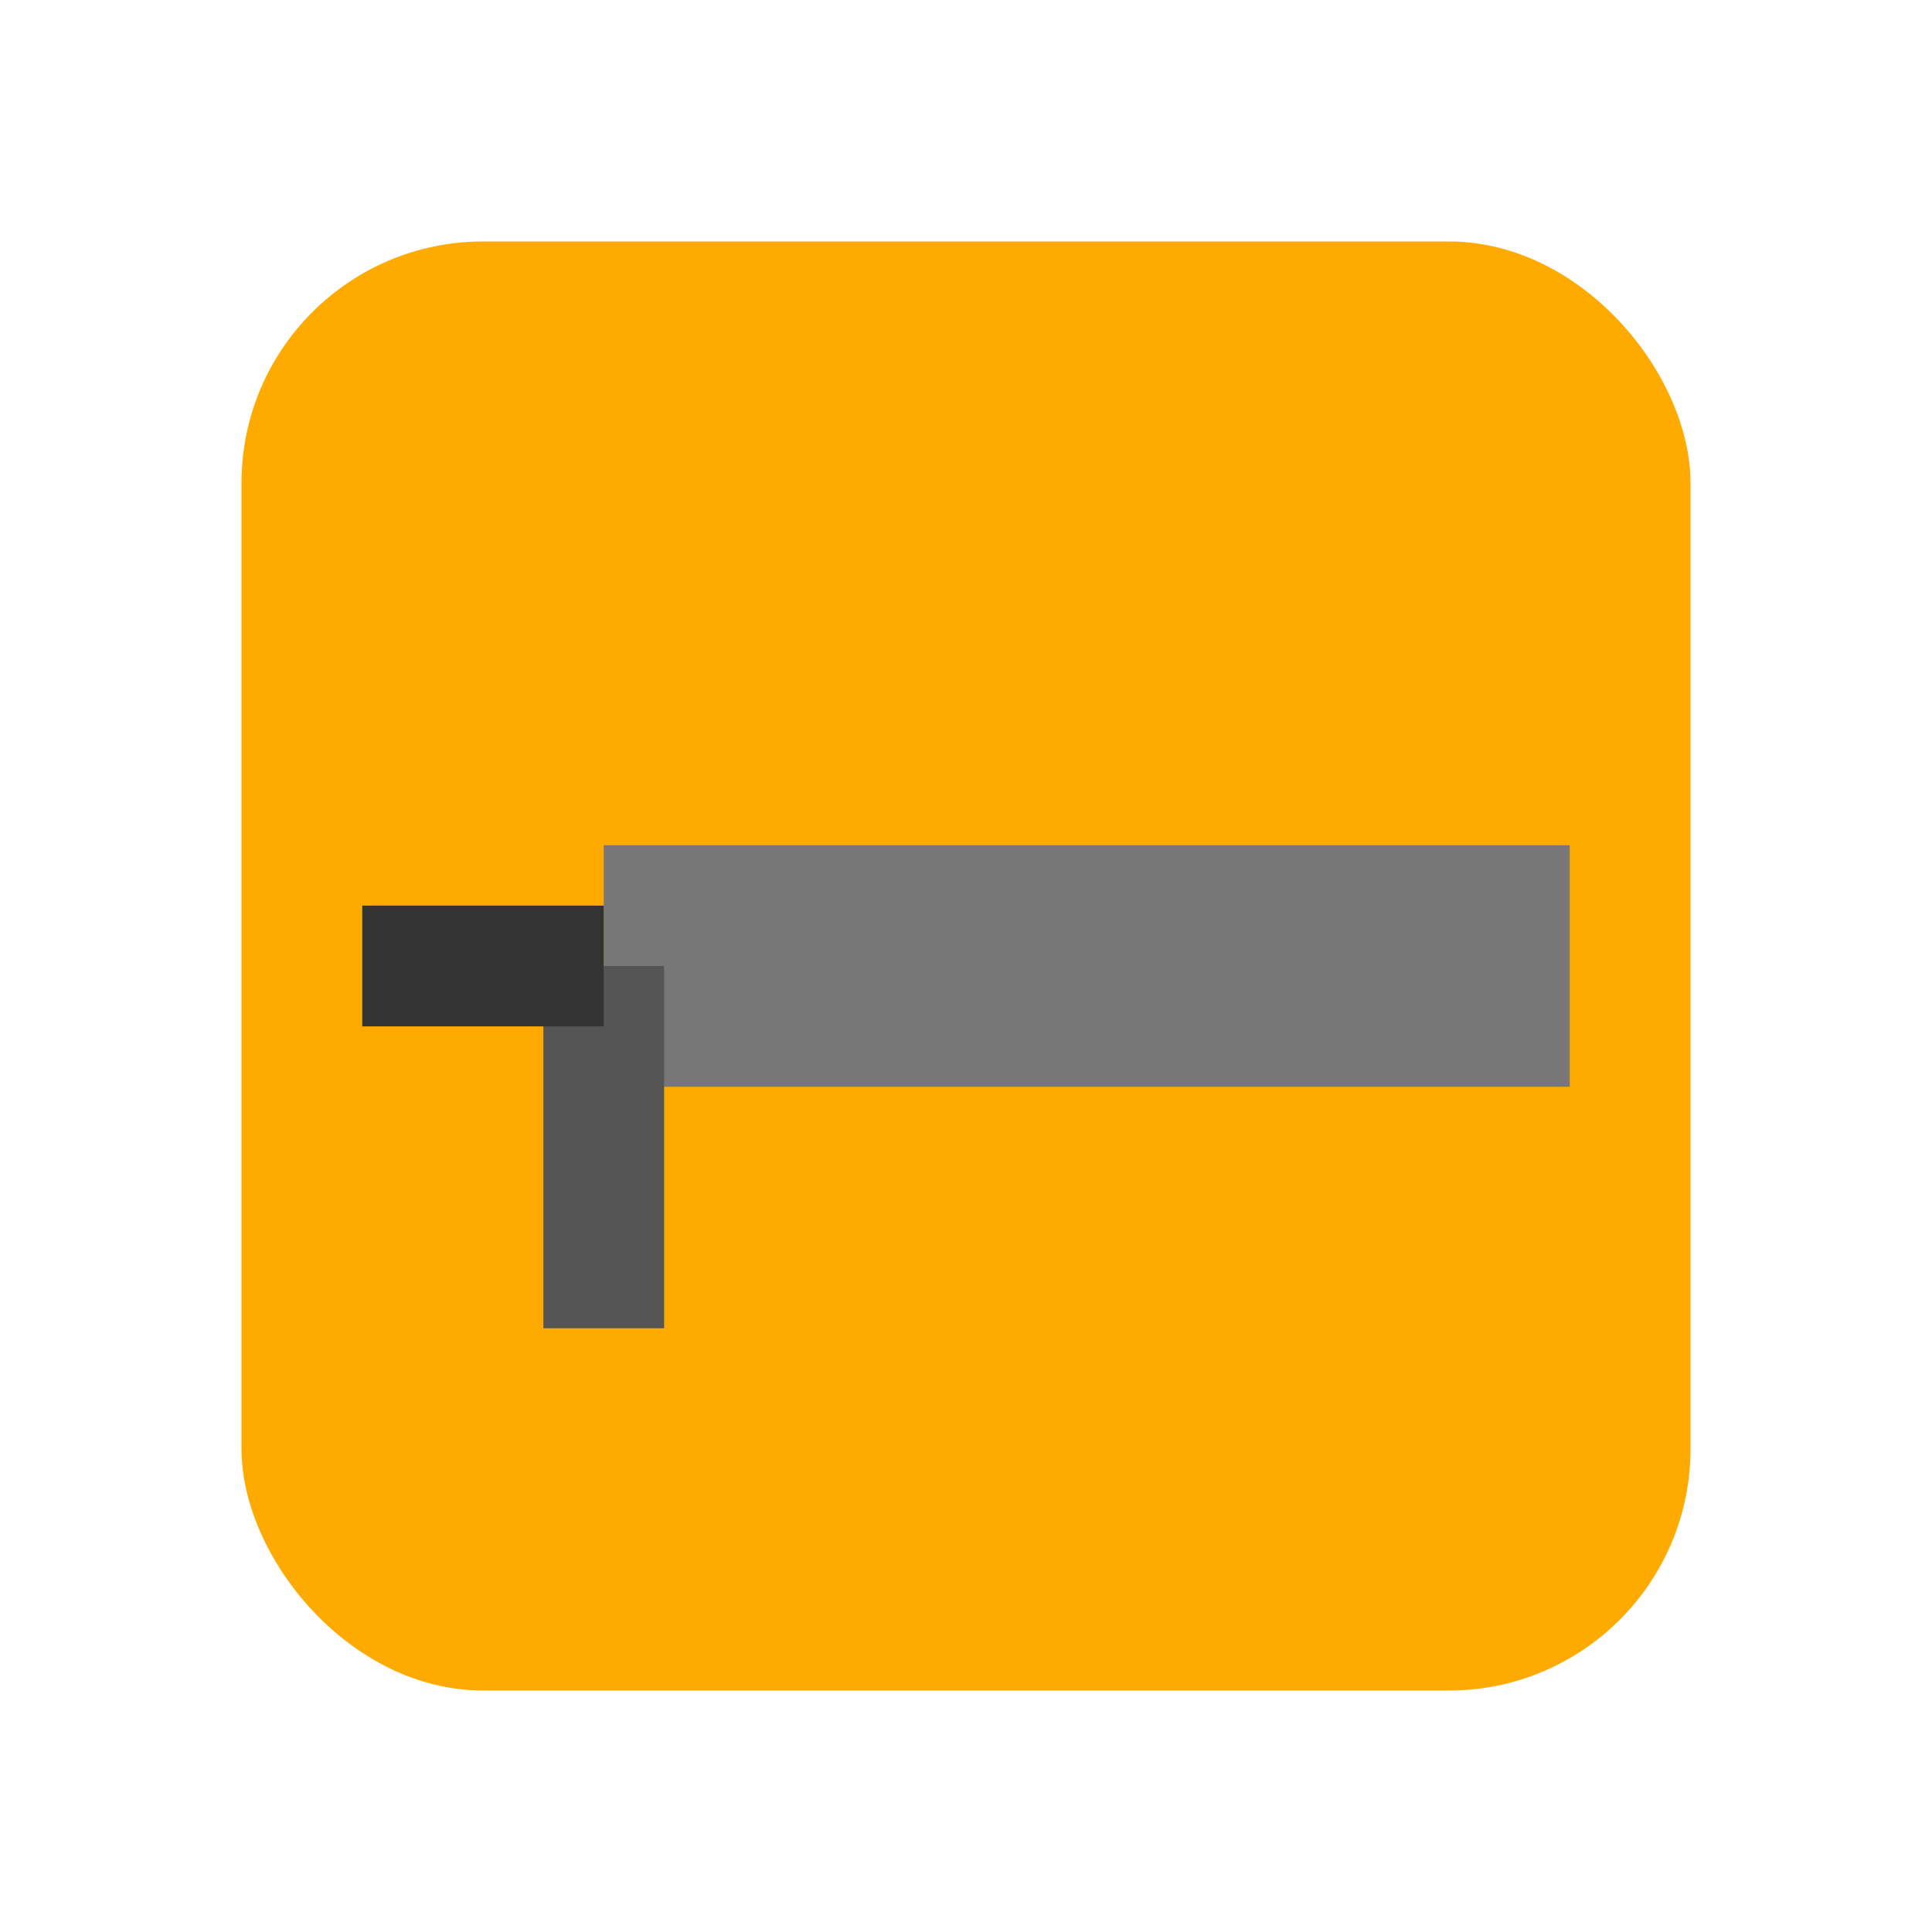 <?xml version="1.0" encoding="UTF-8" standalone="no"?>
<svg width="32" height="32" viewBox="0 0 32 32" fill="none" xmlns="http://www.w3.org/2000/svg">
  <rect x="4" y="4" width="24" height="24" rx="4" fill="#FFAA00"/>
  <rect x="10" y="14" width="16" height="4" fill="#777777"/>
  <rect x="9" y="16" width="2" height="6" fill="#555555"/>
  <rect x="6" y="15" width="4" height="2" fill="#333333"/>
</svg>